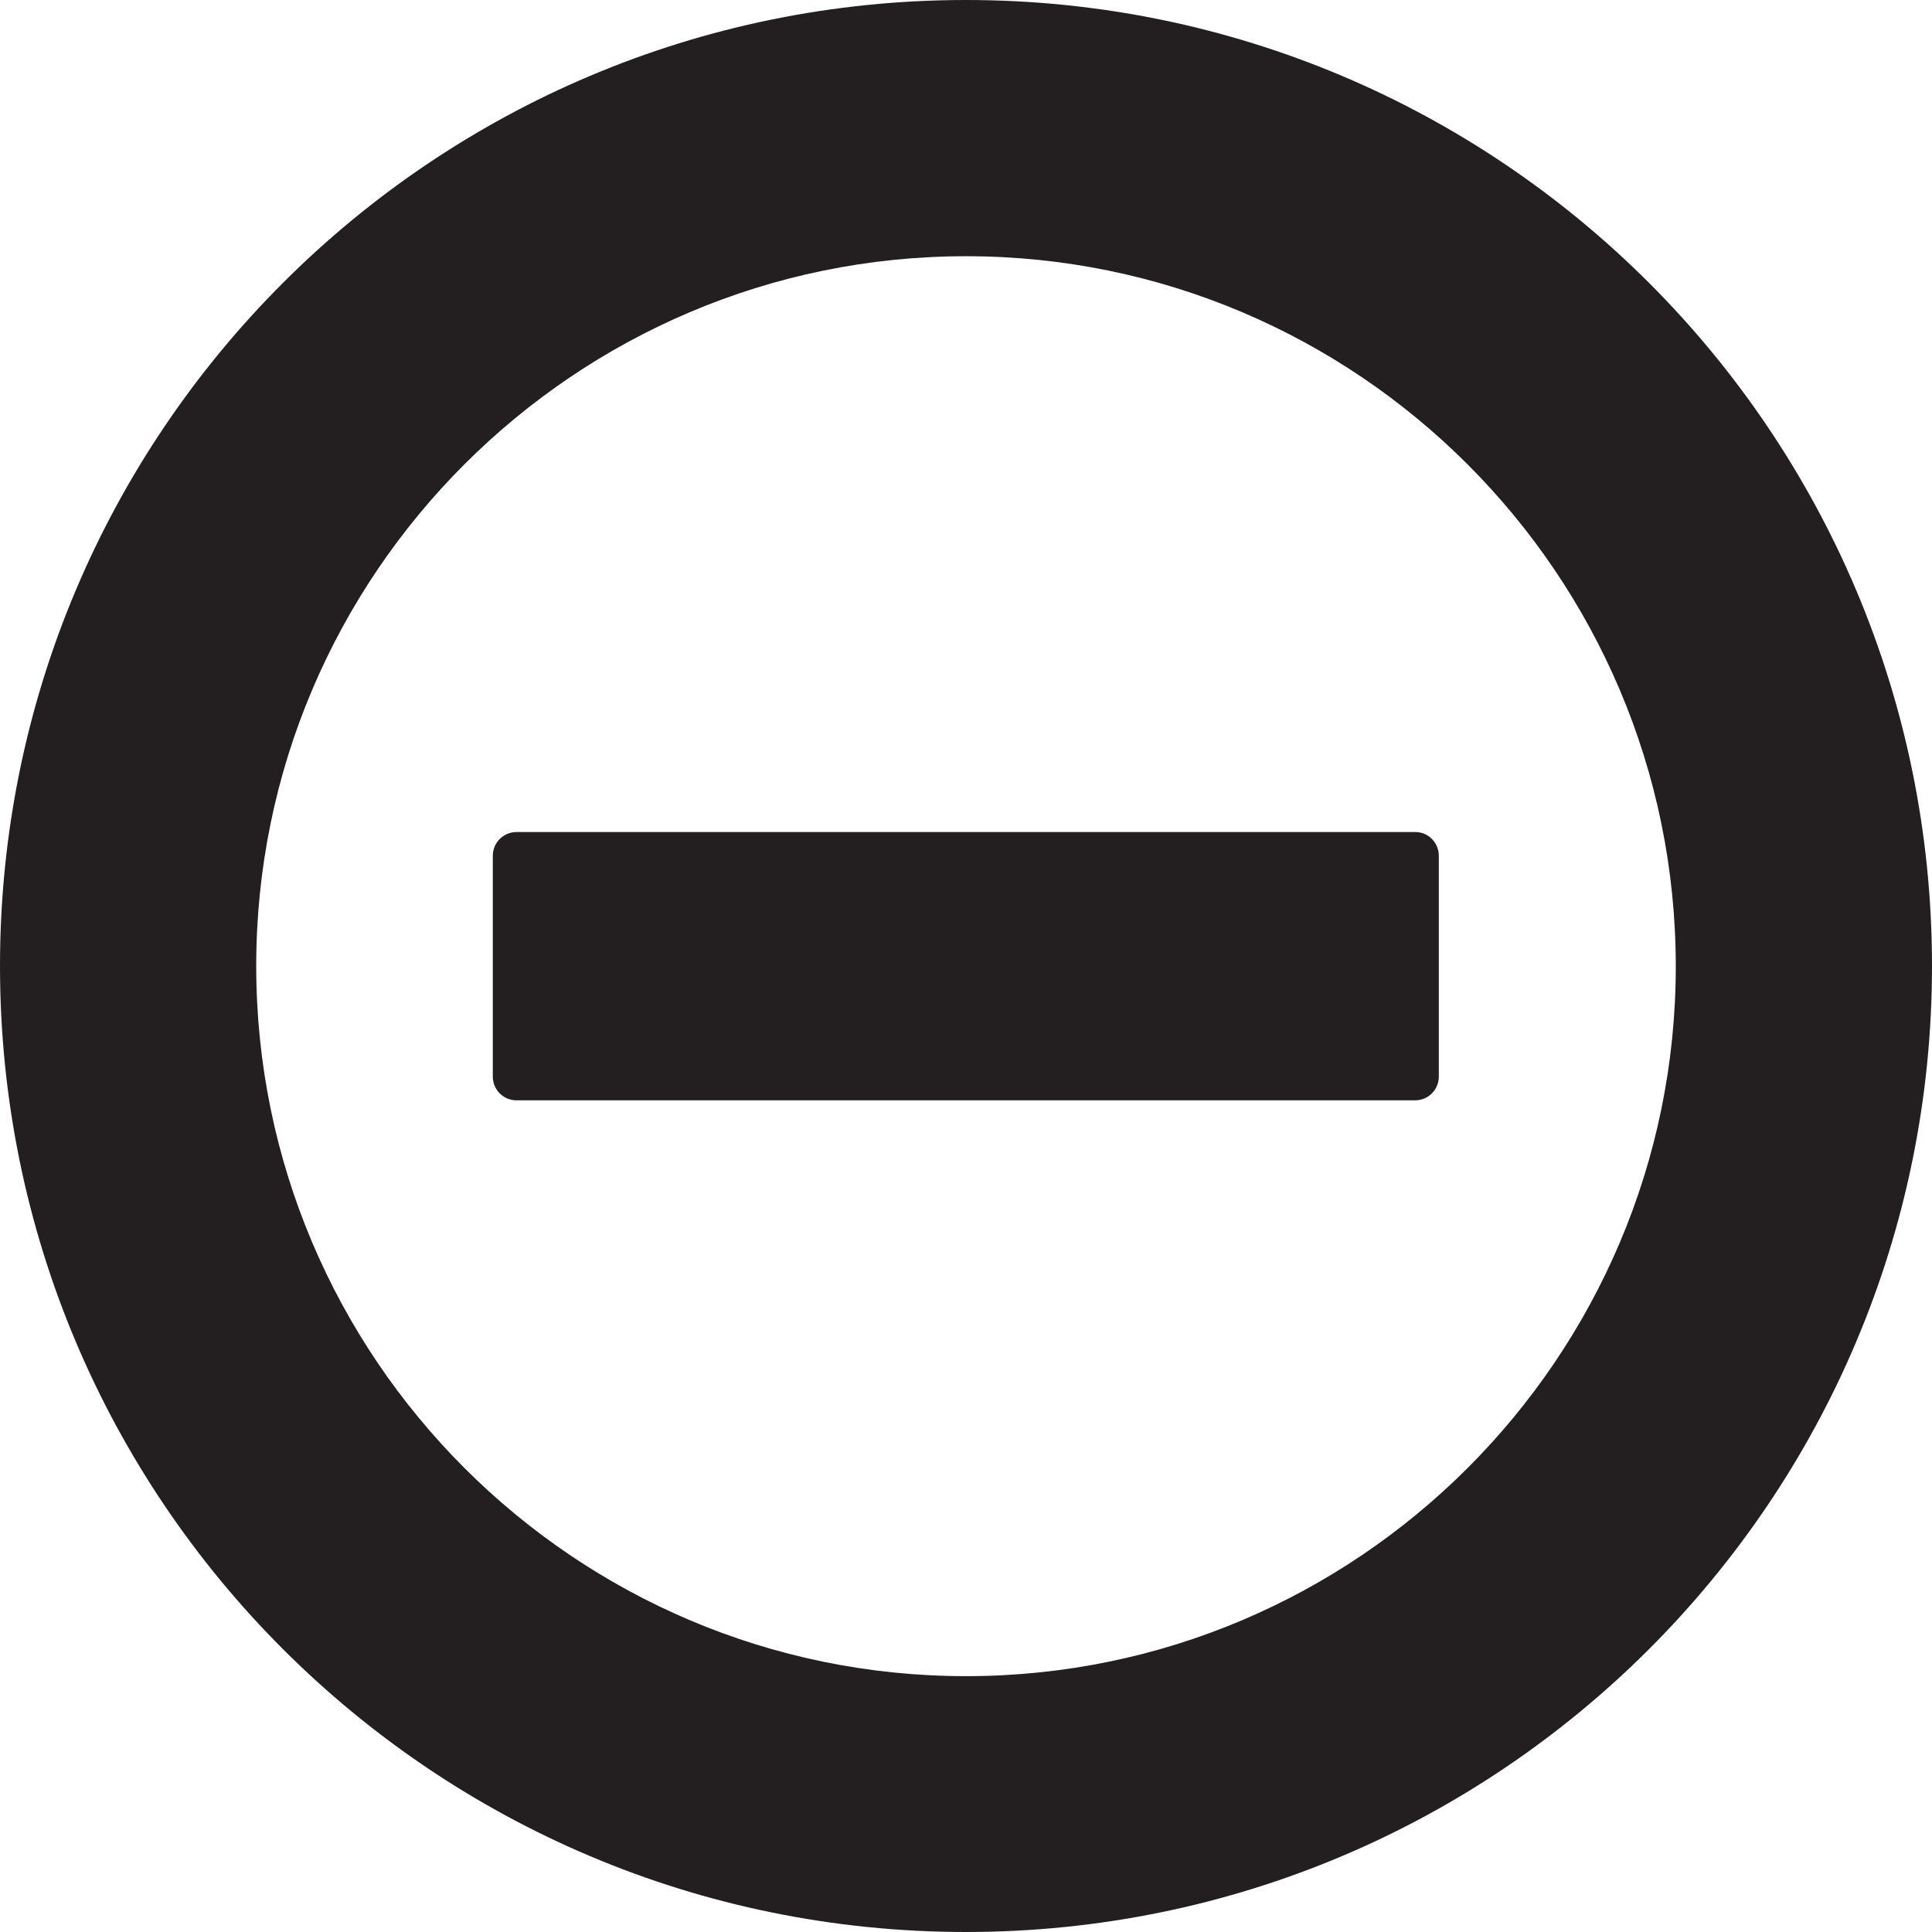<?xml version="1.0" encoding="utf-8"?>
<!-- Generator: Adobe Illustrator 24.1.1, SVG Export Plug-In . SVG Version: 6.00 Build 0)  -->
<svg version="1.1" id="Layer_1" xmlns="http://www.w3.org/2000/svg" xmlns:xlink="http://www.w3.org/1999/xlink" x="0px" y="0px"
	 viewBox="0 0 512 512" style="enable-background:new 0 0 512 512;" xml:space="preserve">
<style type="text/css">
	.st0{fill:#231F20;}
</style>
<g>
	<path class="st0" d="M375.1,220.5H136.9c-3.5,0-6.3,2.8-6.3,6.3v58.5c0,3.5,2.8,6.3,6.3,6.3h238.1c3.5,0,6.3-2.8,6.3-6.3v-58.5
		C381.3,223.3,378.5,220.5,375.1,220.5z"/>
	<path class="st0" d="M256,67.9c103.7,0,188.1,84.4,188.1,188.2c0,103.7-84.4,188.1-188.1,188.1S67.9,359.8,67.9,256
		C67.9,152.3,152.3,67.9,256,67.9 M256,0C114.6,0,0,114.6,0,256c0,141.4,114.6,256,256,256s256-114.6,256-256
		C512,114.6,397.4,0,256,0z"/>
</g>
</svg>
